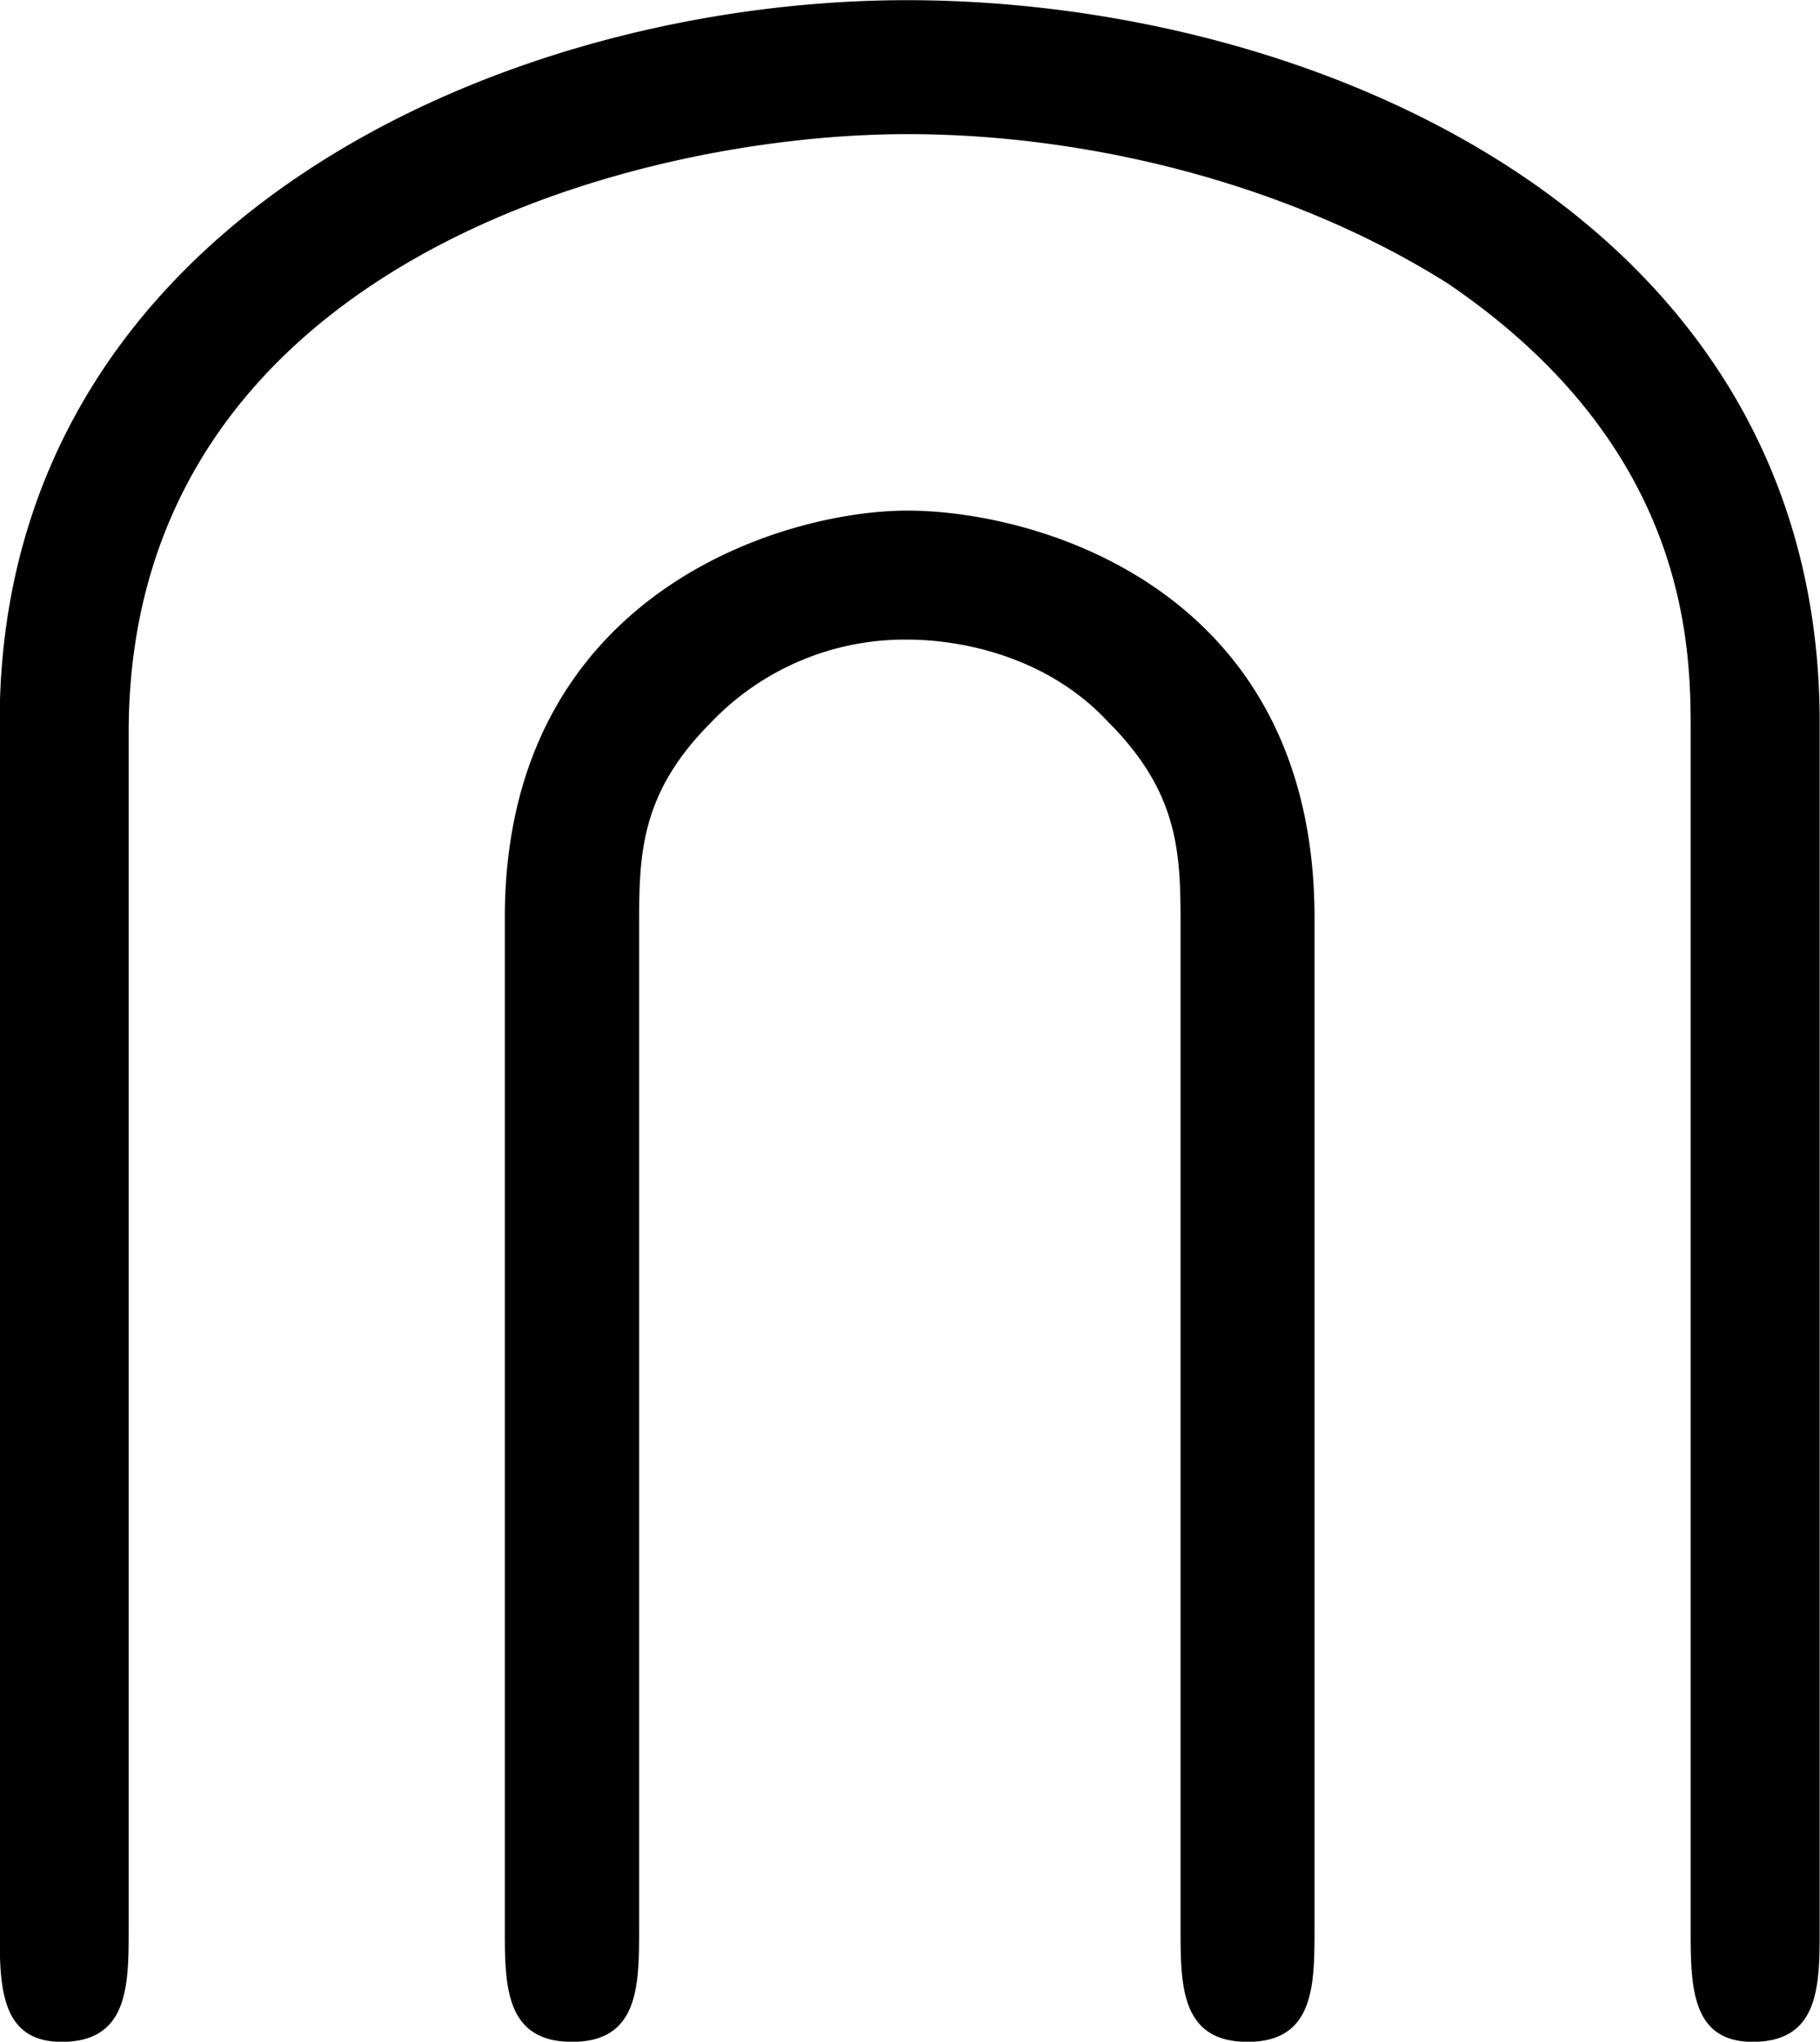 <svg xmlns="http://www.w3.org/2000/svg" xmlns:xlink="http://www.w3.org/1999/xlink" width="7.354" height="8.25" viewBox="0 0 5.516 6.187"><svg overflow="visible" x="148.712" y="134.765" transform="translate(-149.275 -128.796)"><path style="stroke:none" d="M4.547-3.188c0-1-.844-1.234-1.234-1.234-.376 0-1.22.25-1.22 1.234v3.063c0 .172 0 .344.204.344.203 0 .203-.172.203-.344v-3.031c0-.219 0-.406.219-.625a.812.812 0 0 1 .594-.25c.156 0 .421.047.609.25.219.219.219.406.219.625v3.031c0 .172 0 .344.203.344s.203-.172.203-.344zm1.531-.593c0-1.531-1.531-2.188-2.766-2.188-1.218 0-2.75.672-2.75 2.188v3.656c0 .172 0 .344.188.344.203 0 .203-.172.203-.344V-3.75c0-1.406 1.516-1.813 2.36-1.813.562 0 1.171.157 1.64.454.734.5.734 1.109.734 1.359v3.625c0 .172 0 .344.188.344.203 0 .203-.172.203-.344zm0 0"/></svg></svg>